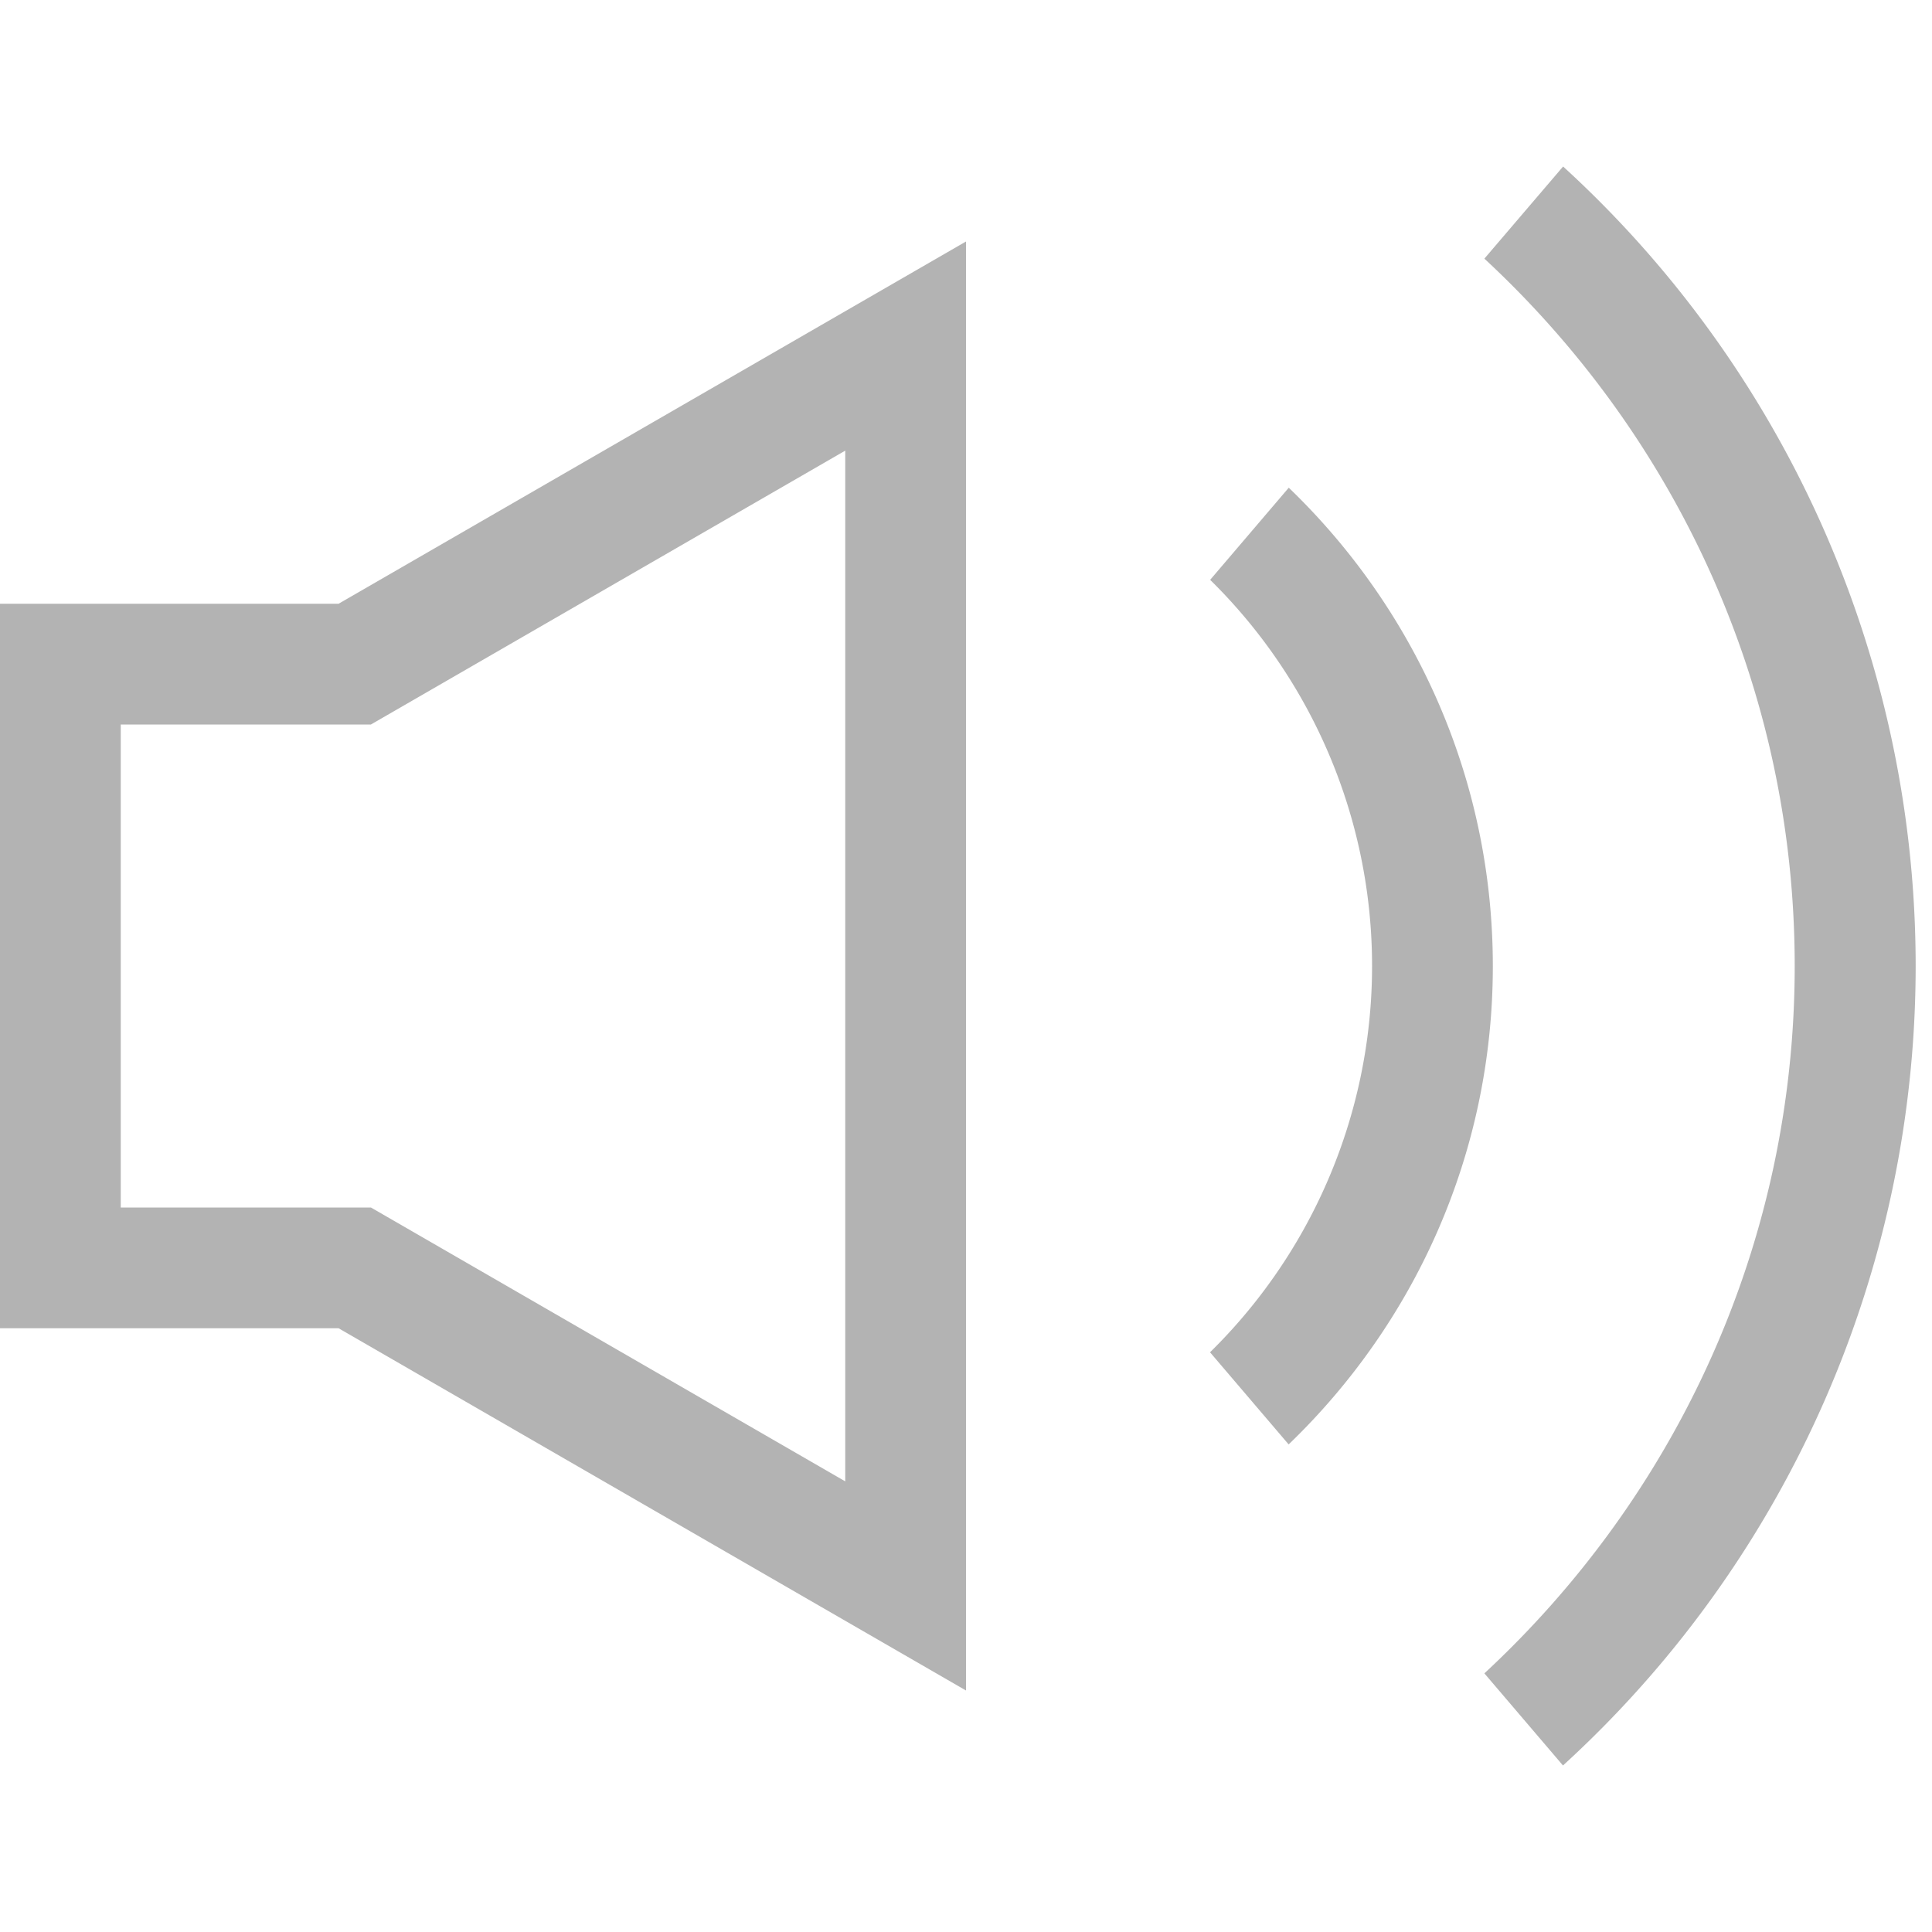 <svg xmlns:xlink="http://www.w3.org/1999/xlink" xmlns="http://www.w3.org/2000/svg" role="presentation" height="16" width="16" aria-label="Volume high" id="volume-icon" viewBox="0 0 16 16" class="Svg-sc-1bi12j5-0 hDgDGI"><path d="M12.945 1.379l-.652.763c1.577 1.462 2.57 3.544 2.57 5.858s-.994 4.396-2.57 5.858l.651.763a8.966 8.966 0 00.001-13.242zm-2.272 2.66l-.651.763a4.484 4.484 0 01-.001 6.397l.651.763c1.04-1 1.691-2.404 1.691-3.961s-.65-2.962-1.69-3.962zM0 5v6h2.804L8 14V2L2.804 5H0zm7-1.268v8.536L3.072 10H1V6h2.072L7 3.732z" fill="#B3B3B3"></path></svg>